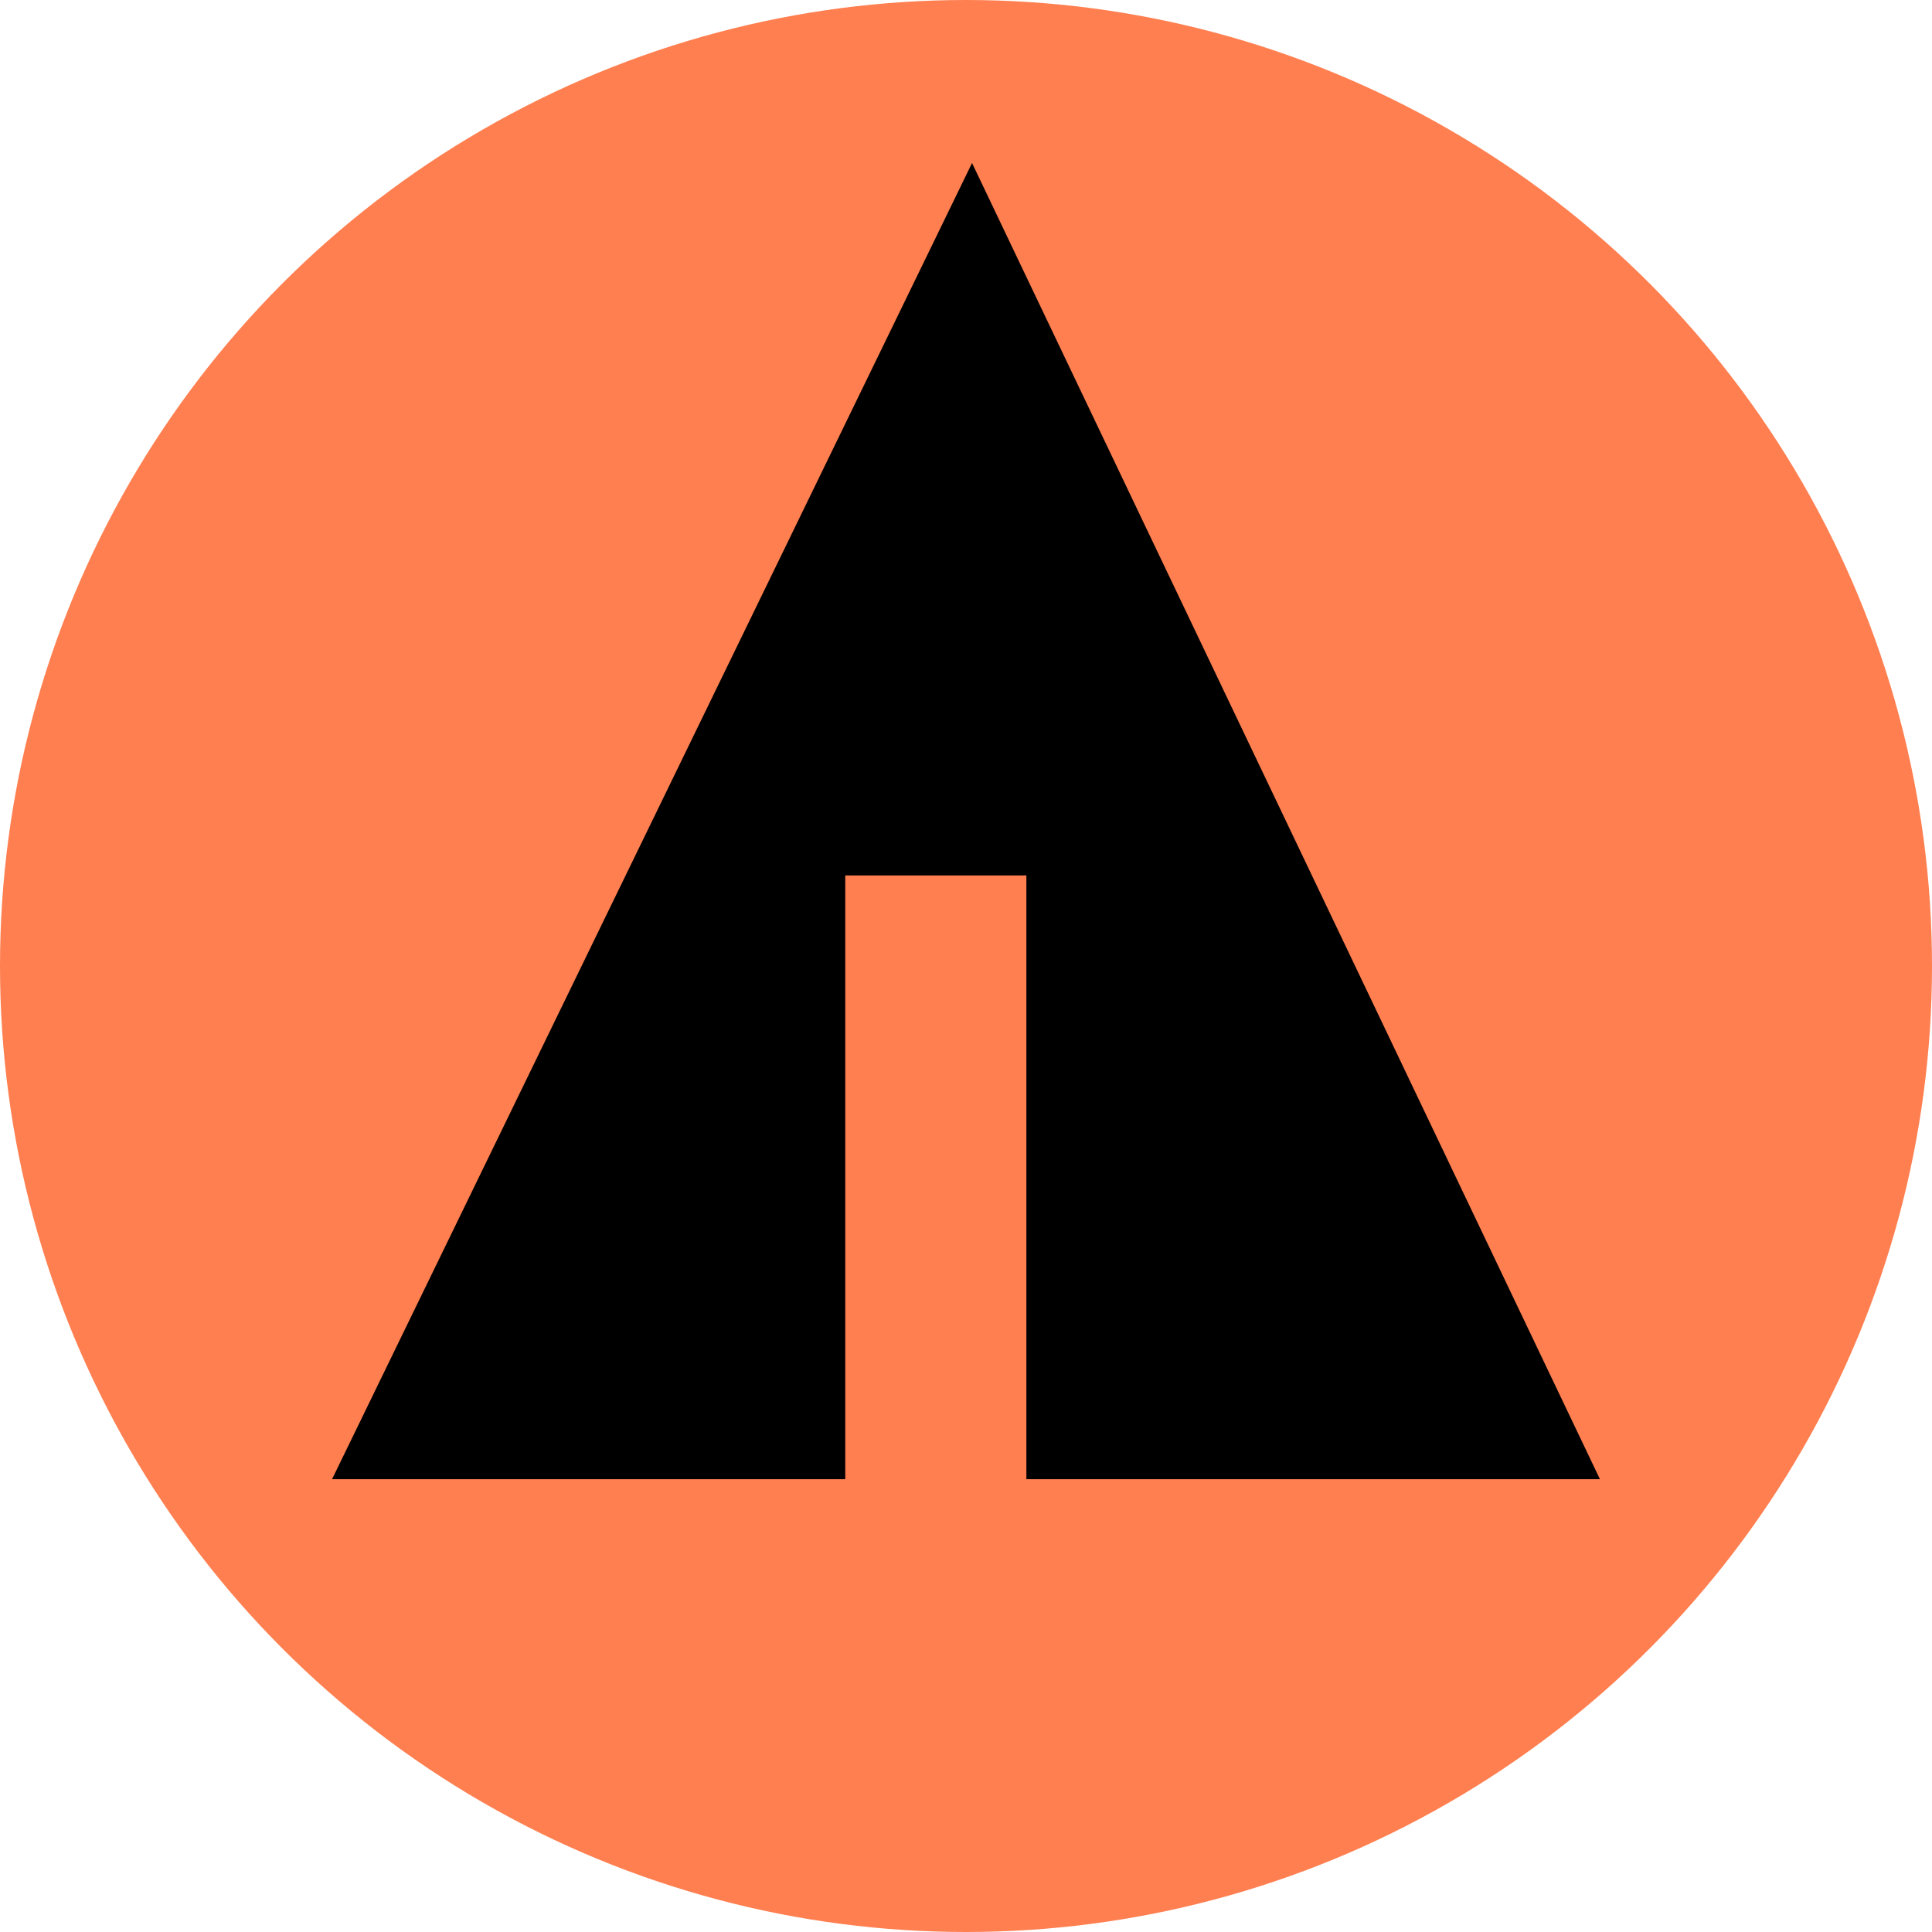 <svg width="32px" height="32px" viewBox="0 0 32 32">
    <circle fill="coral" cx="16" cy="16" r="16"/>
    <line stroke="coral" x1="11" y1="18.1" x2="15.1" y2="20.4"/>
    <line stroke="coral" x1="16.5" y1="18.2" x2="19.3" y2="15.7"/>
    <line stroke="coral" x1="16.5" y1="21" x2="21.2" y2="17.9"/>

    <polygon fill="black" points="5.5,24.5 14,24.5 14,14.5 17,14.5 17,24.5 26.5,24.5 16.1,2.7"/>
</svg>